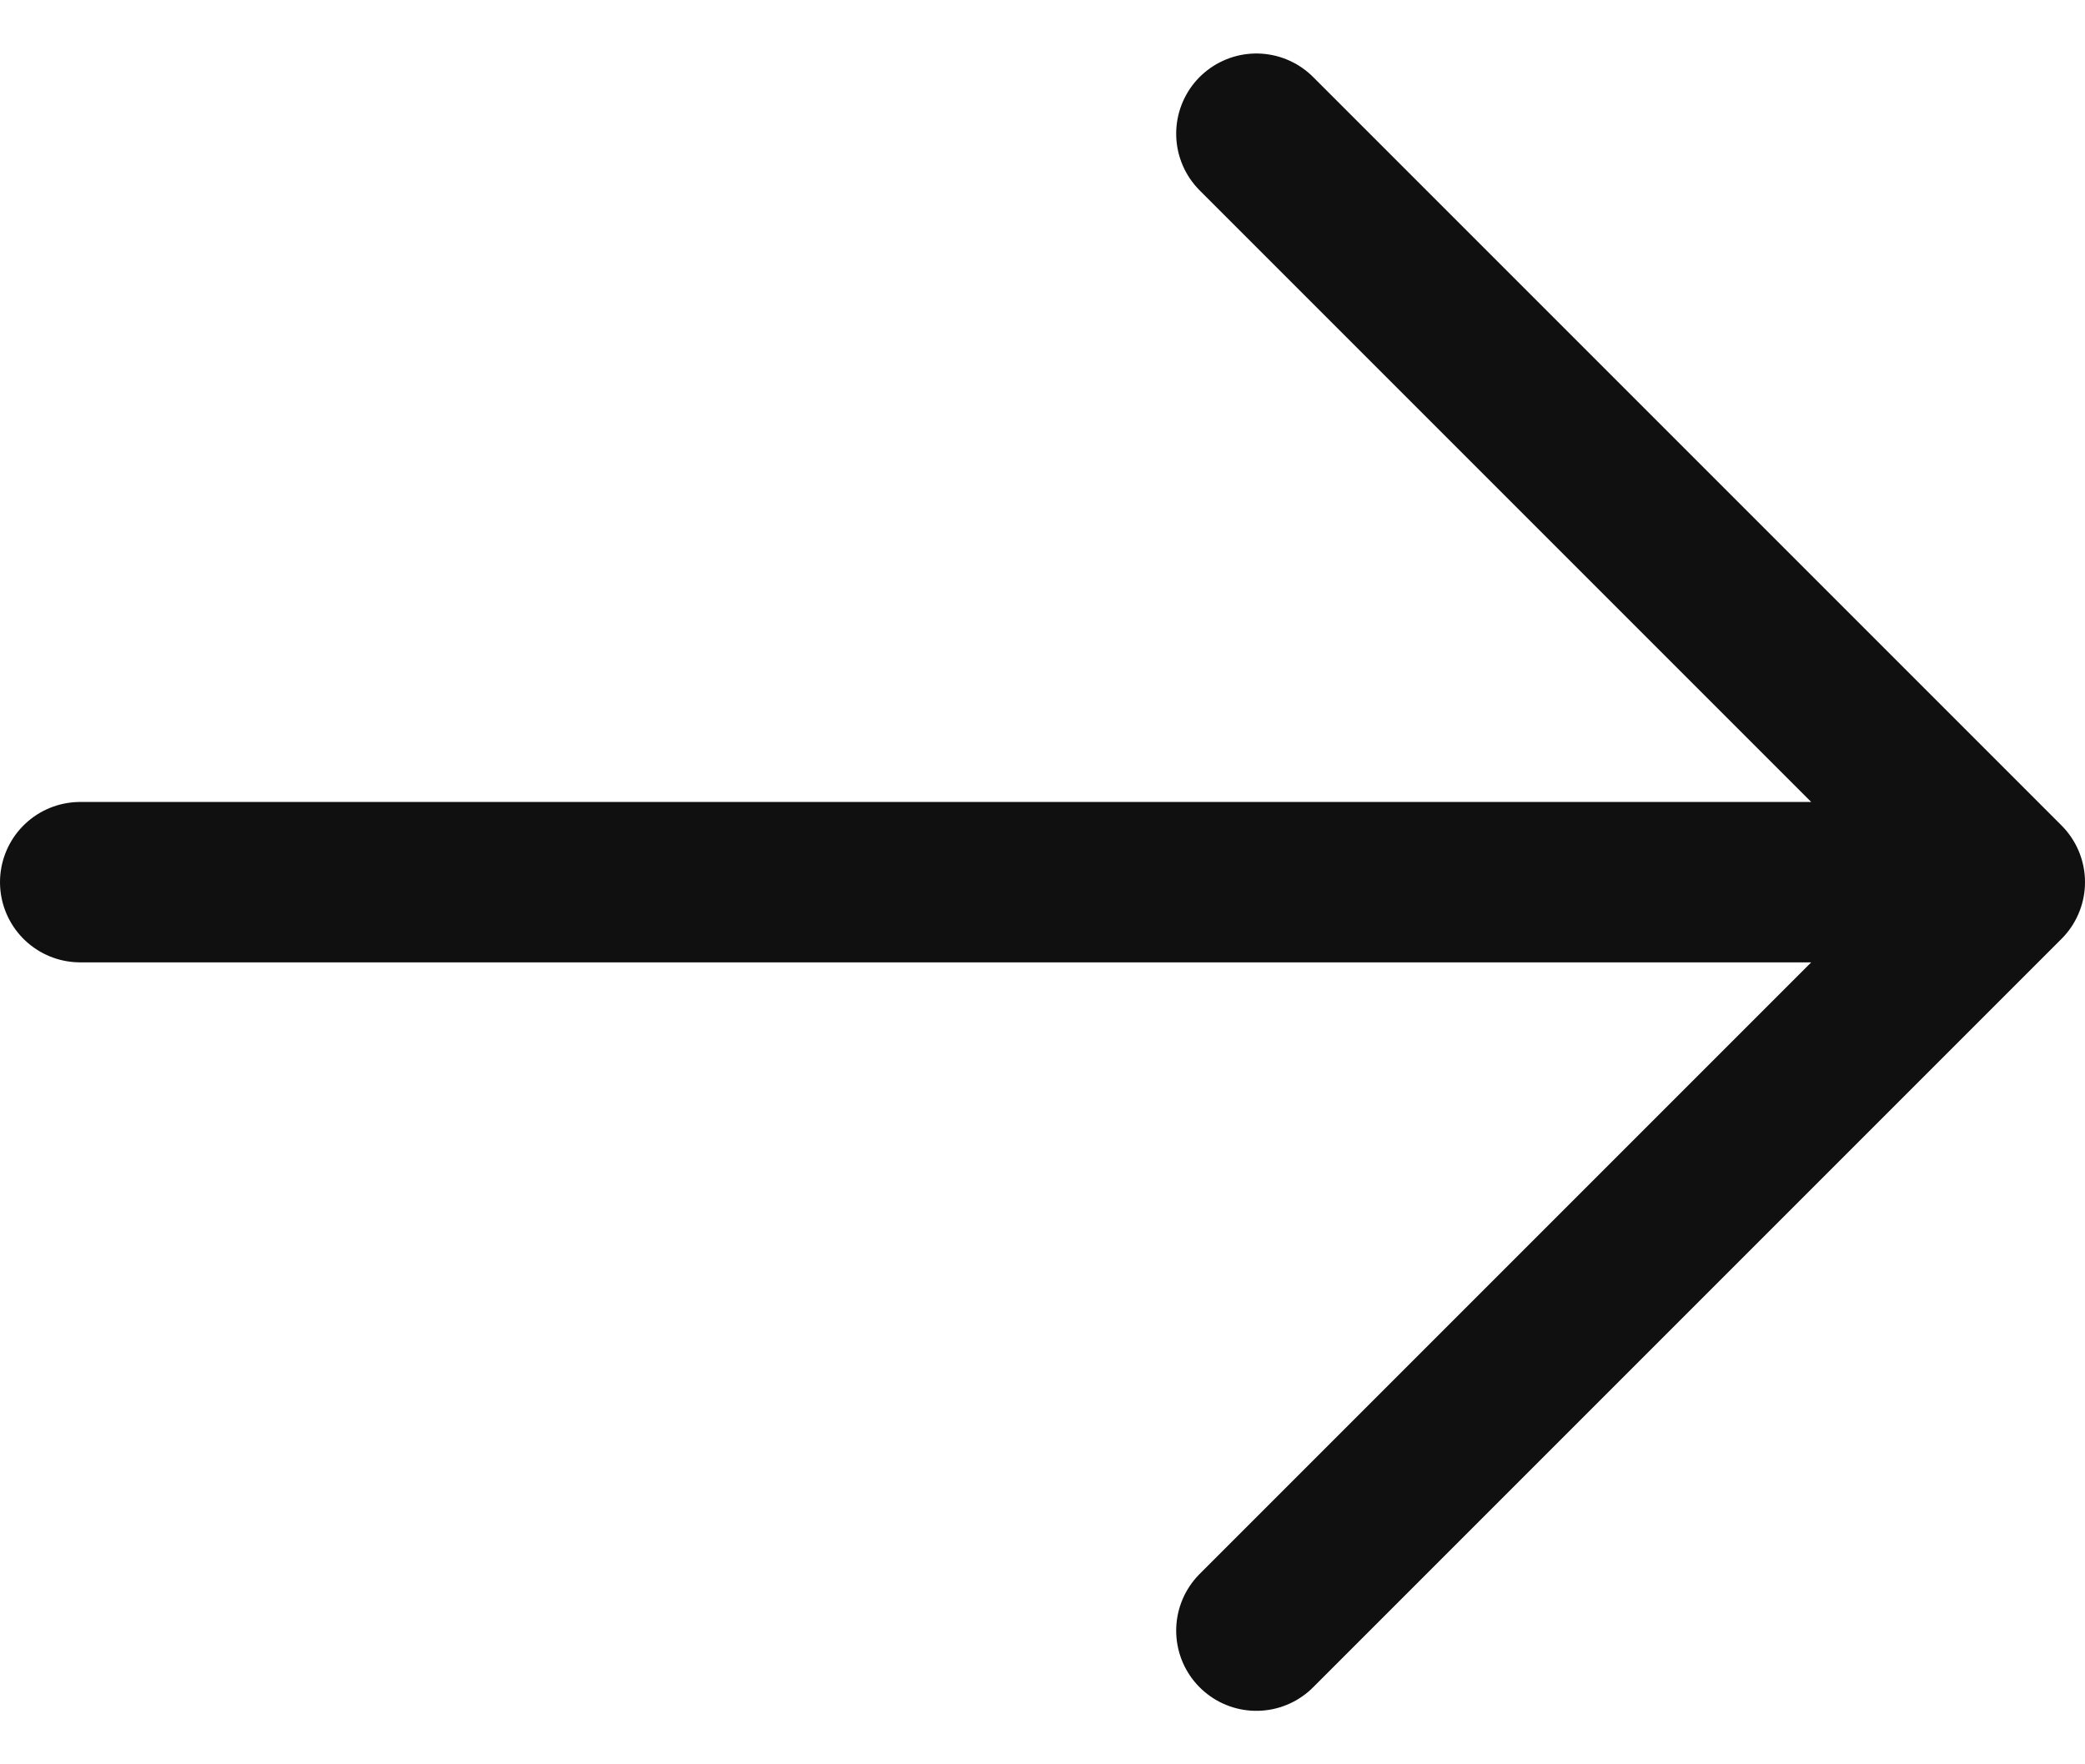 <svg width="26" height="22" viewBox="0 0 26 22" fill="none" xmlns="http://www.w3.org/2000/svg">
    <path d="M15.667 1.667L25 11M25 11L15.667 20.333M25 11L1 11" stroke="#101010" stroke-width="2" stroke-linecap="round" stroke-linejoin="round"/>
</svg>

